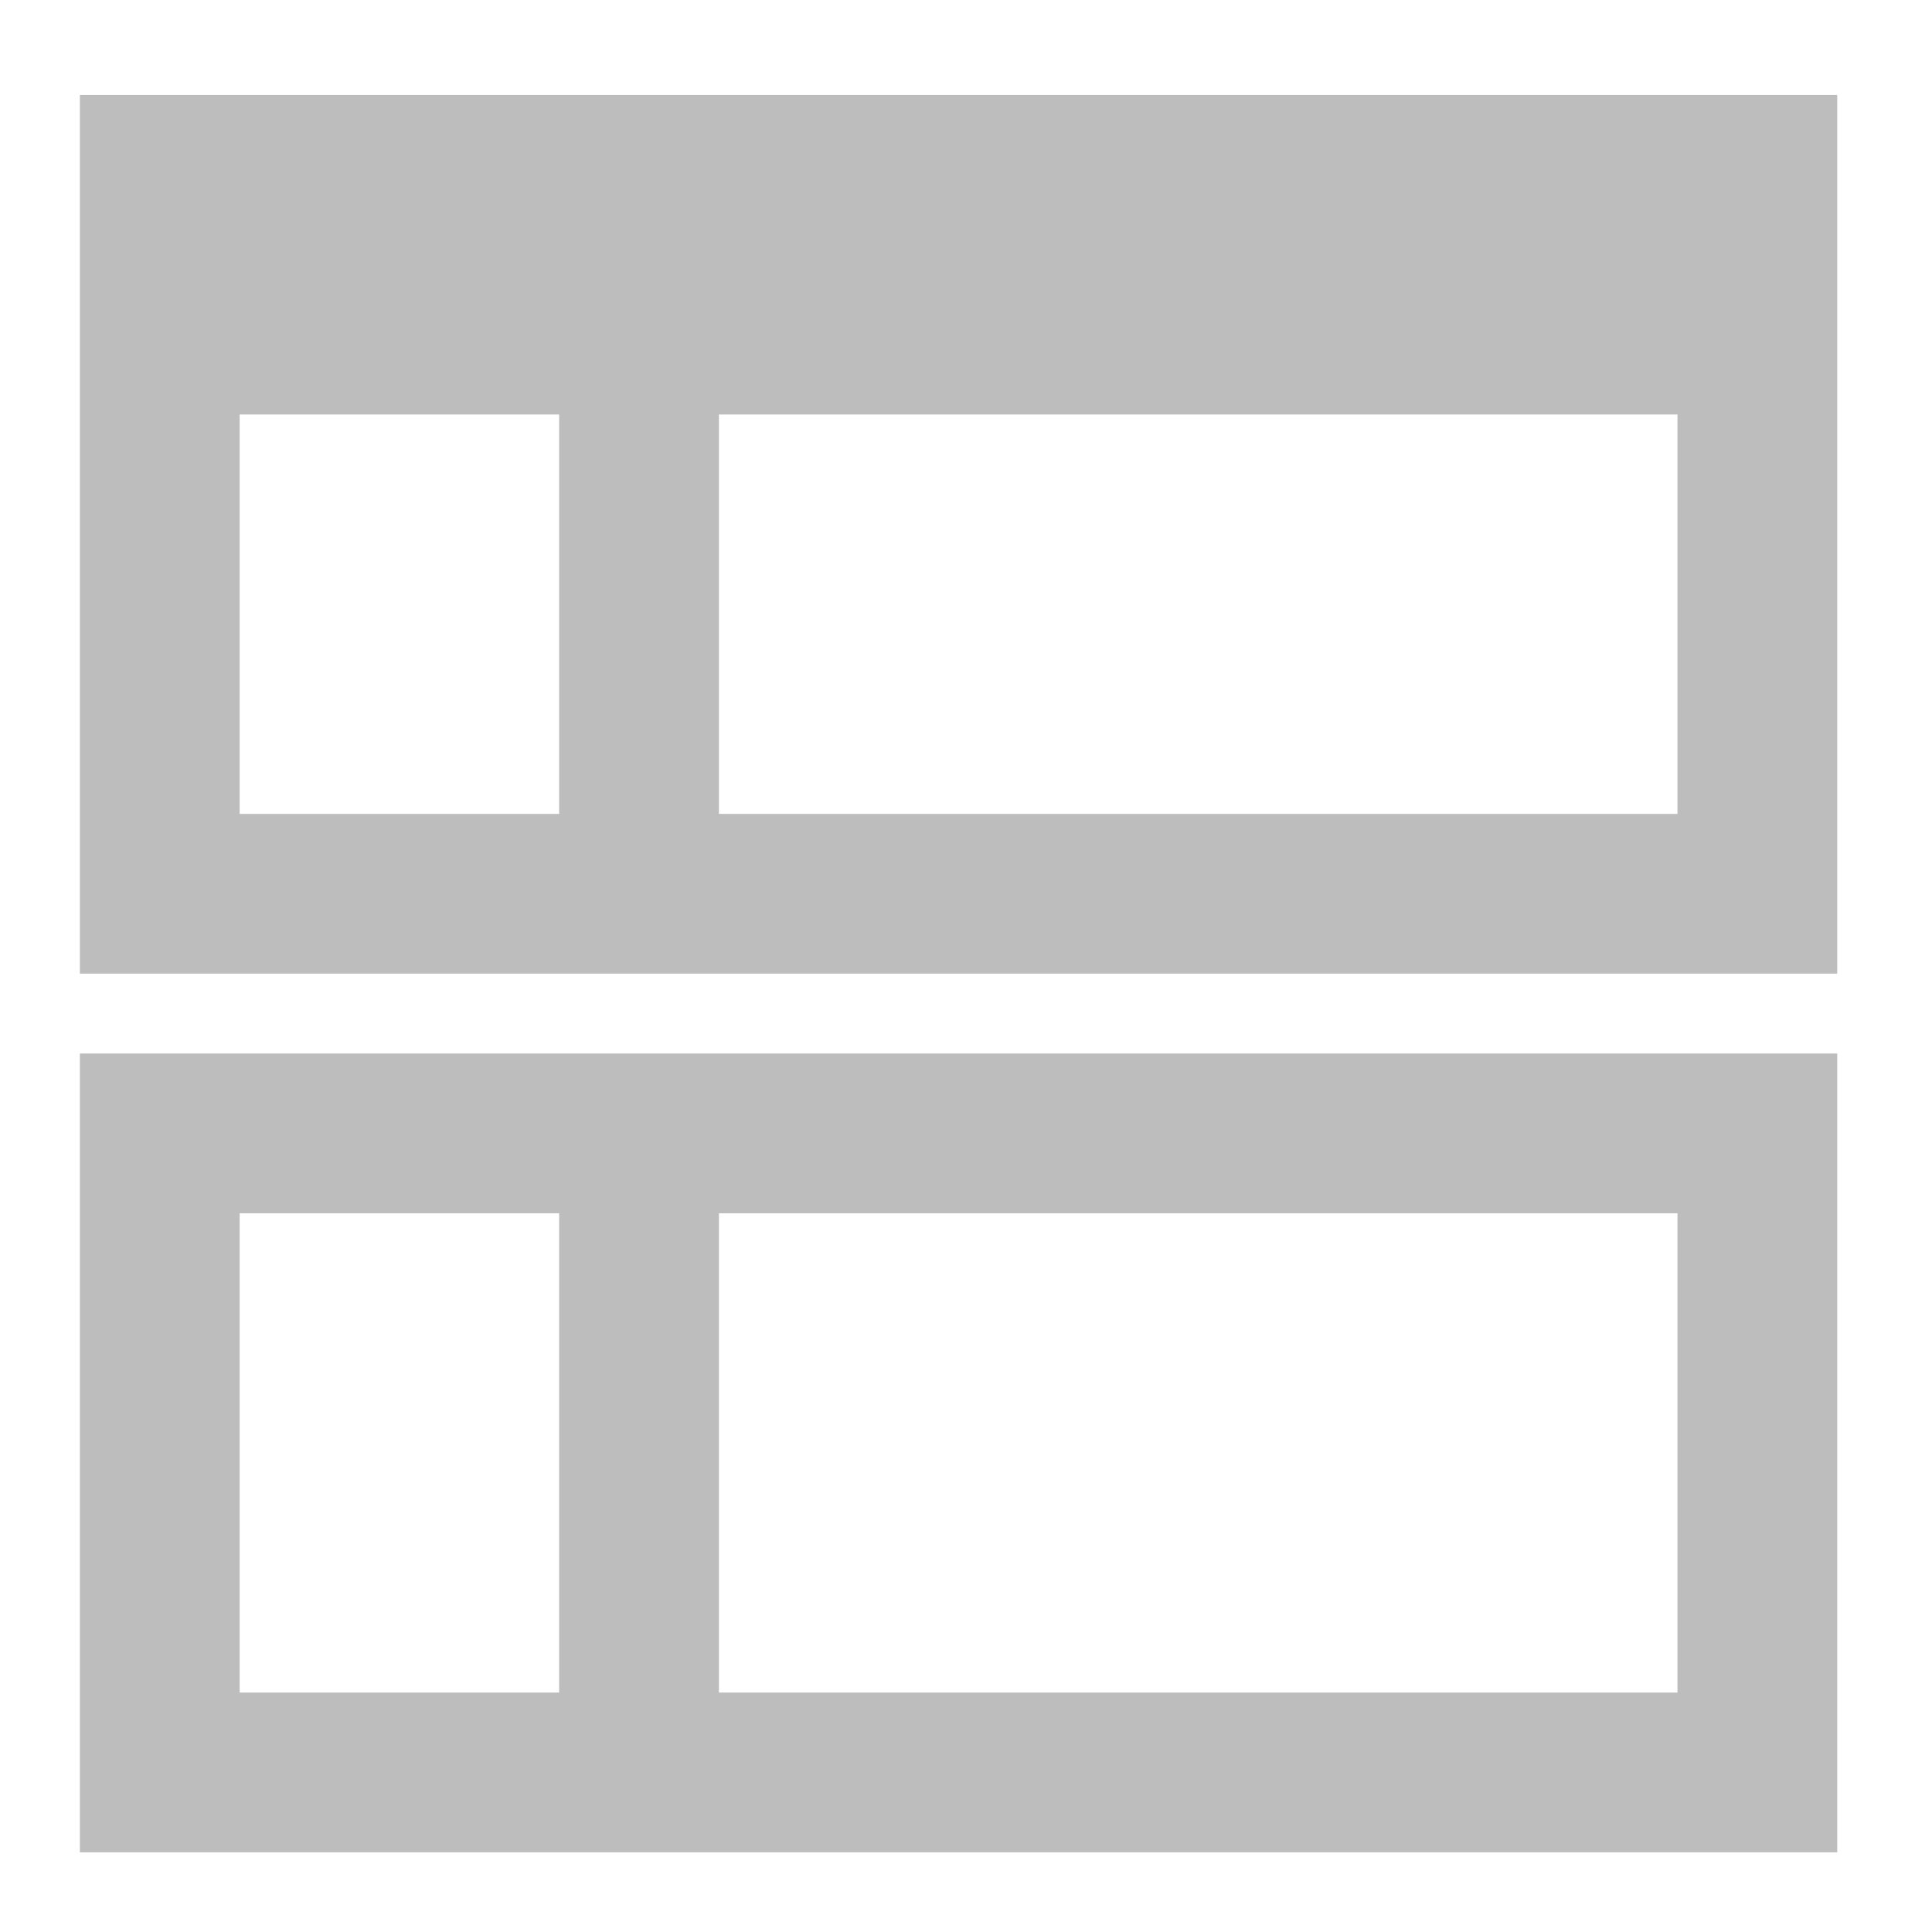 <?xml version="1.0" encoding="UTF-8"?>
<svg xmlns="http://www.w3.org/2000/svg" xmlns:xlink="http://www.w3.org/1999/xlink" width="512pt" height="512pt" viewBox="0 0 512 512" version="1.1">
<g id="surface1">
<path style=" stroke:none;fill-rule:nonzero;fill:rgb(74.118%,74.118%,74.118%);fill-opacity:1;" d="M 21.168 25.168 L 21.168 258.023 L 486.879 258.023 L 486.879 25.168 Z M 63.508 109.844 L 148.18 109.844 L 148.18 215.688 L 63.508 215.688 Z M 190.52 109.844 L 444.543 109.844 L 444.543 215.688 L 190.52 215.688 Z M 190.52 109.844 "/>
<path style=" stroke:none;fill-rule:nonzero;fill:rgb(74.118%,74.118%,74.118%);fill-opacity:1;" d="M 21.168 279.191 L 21.168 490.879 L 486.879 490.879 L 486.879 279.191 Z M 63.508 321.531 L 148.18 321.531 L 148.18 448.543 L 63.508 448.543 Z M 190.52 321.531 L 444.543 321.531 L 444.543 448.543 L 190.52 448.543 Z M 190.52 321.531 "/>
</g>
</svg>
